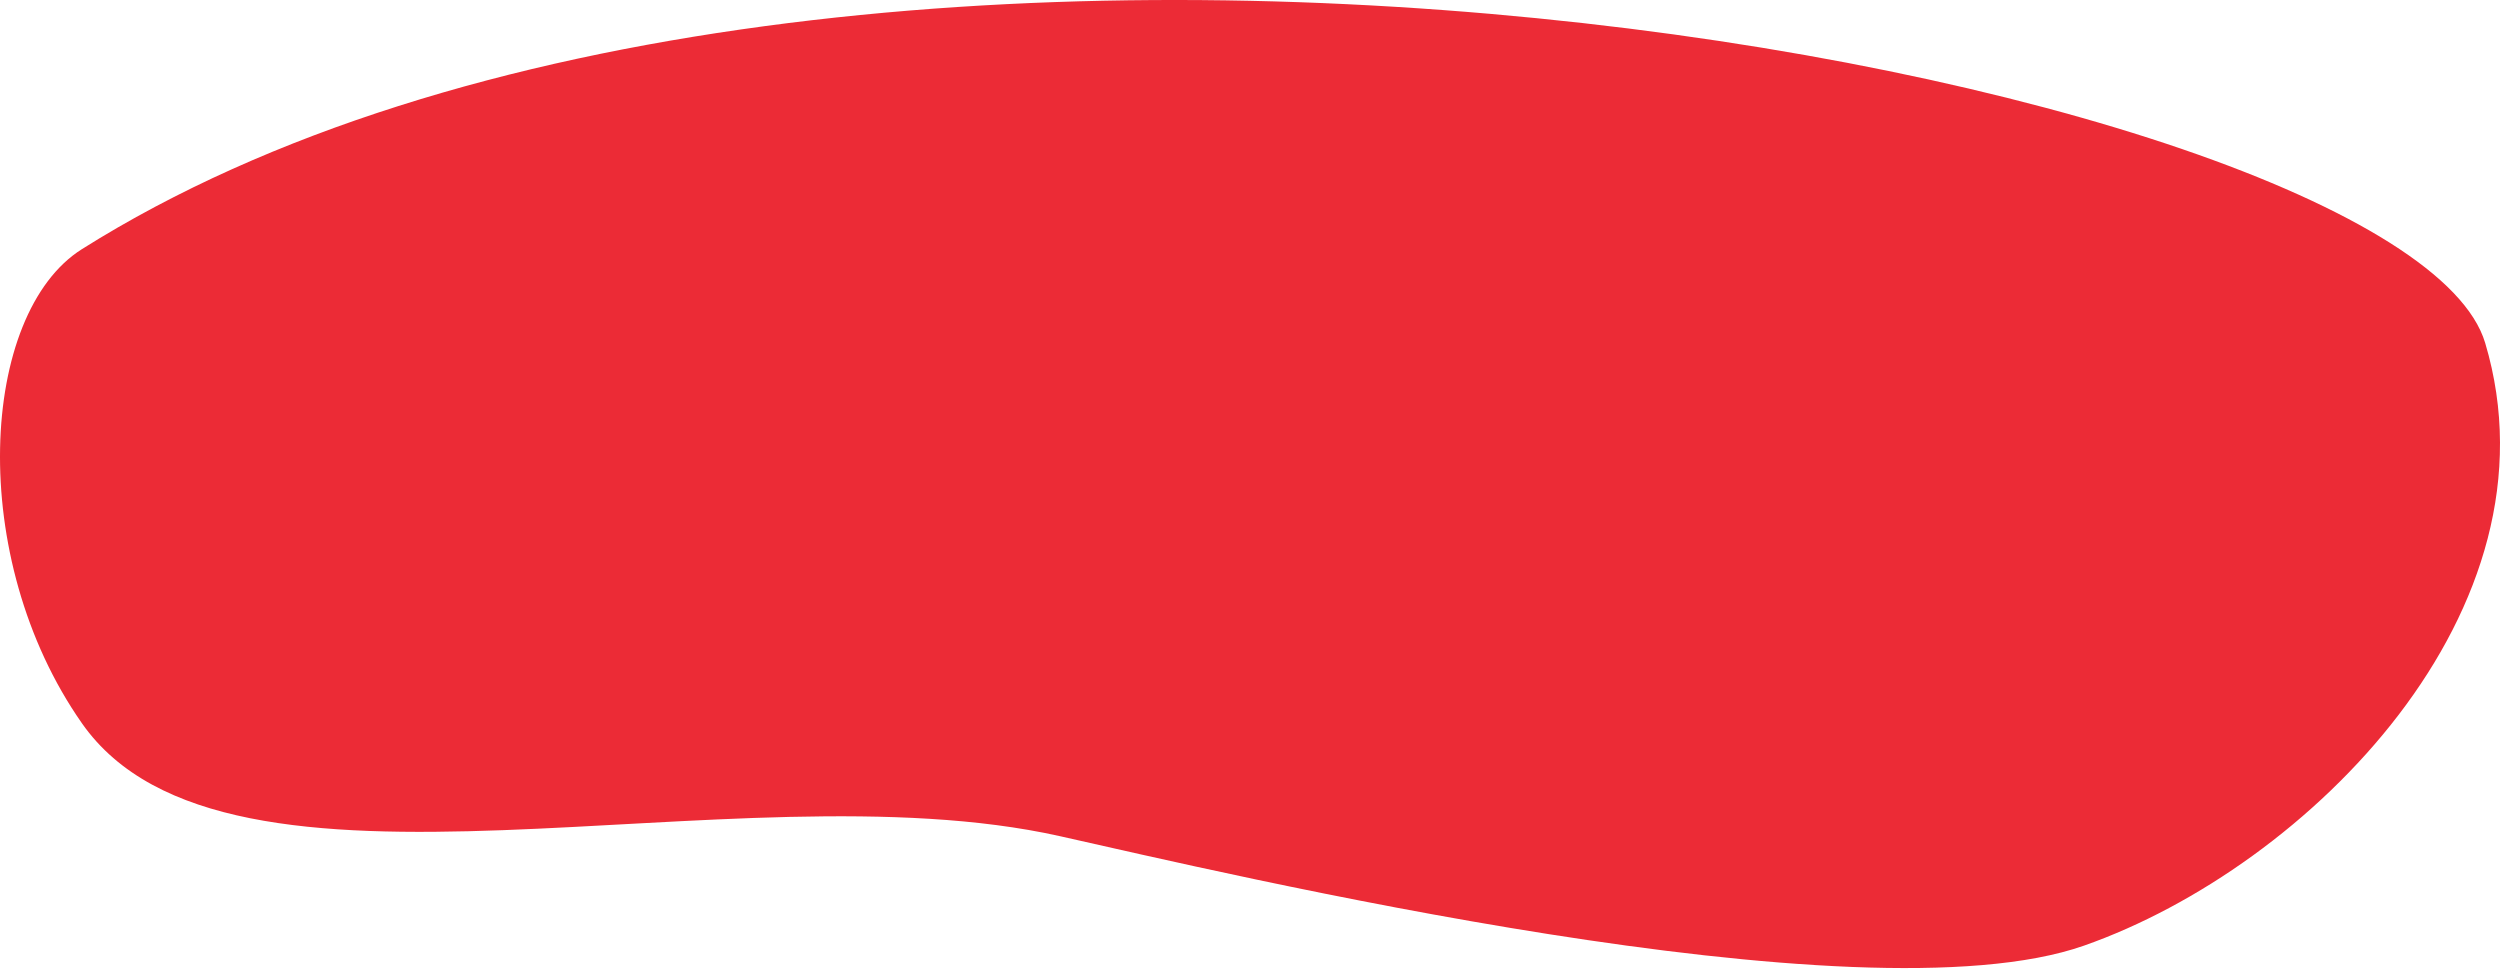 <svg width="151" height="59" viewBox="0 0 151 59" fill="none" xmlns="http://www.w3.org/2000/svg">
<path d="M4.951 43.689C-2.066 33.664 -1.221 18.929 4.951 15.046C50.481 -13.597 145.301 4.603 150.105 20.715C154.908 36.827 139.453 52.342 125.878 57.115C112.302 61.889 73.855 52.699 64 50.5C44.272 46.098 13.723 56.22 4.951 43.689Z" fill="#EC2B36"/>
</svg>
